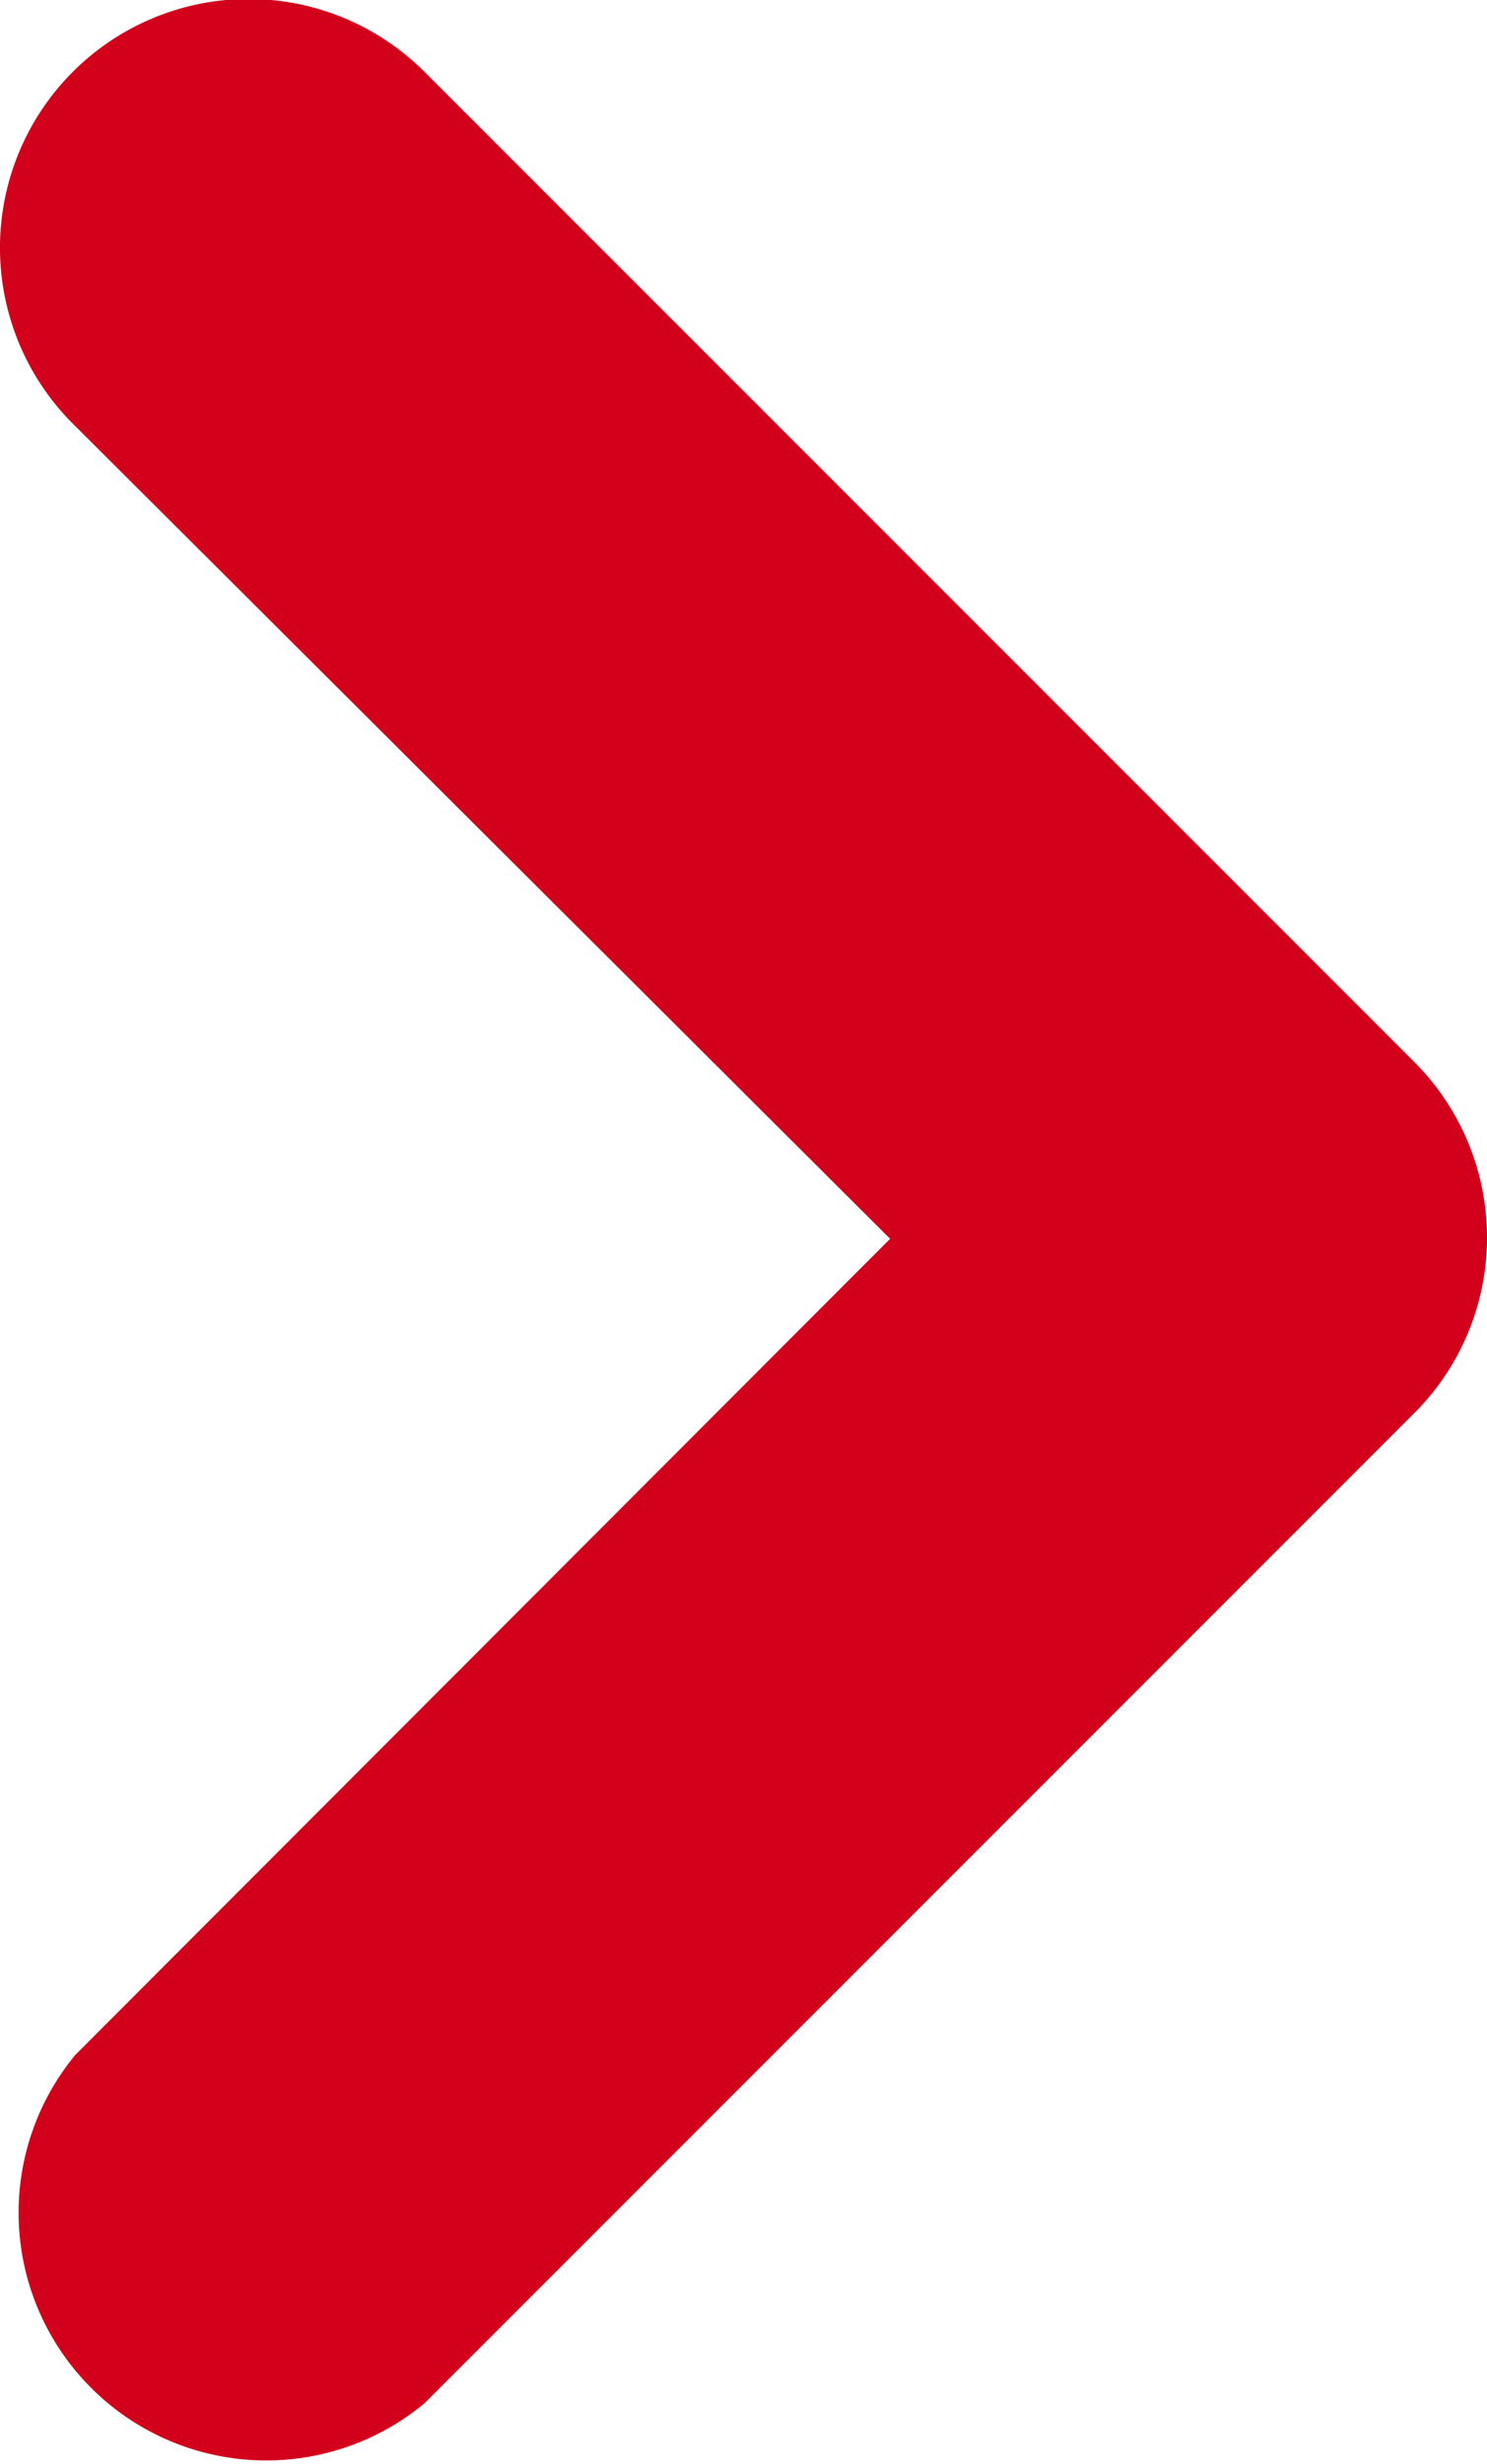 <svg xmlns="http://www.w3.org/2000/svg" width="6.004" height="9.945" viewBox="0 0 6.004 9.945">
  <path id="Path_1353" data-name="Path 1353" d="M5,0a1,1,0,0,0-.71.29l-4,4a1,1,0,0,0,1.42,1.42L5,2.41,8.294,5.7A1,1,0,0,0,9.7,4.29l-4-4A1,1,0,0,0,5,0Z" transform="translate(6.004) rotate(90)" fill="#d2001b"/>
</svg>